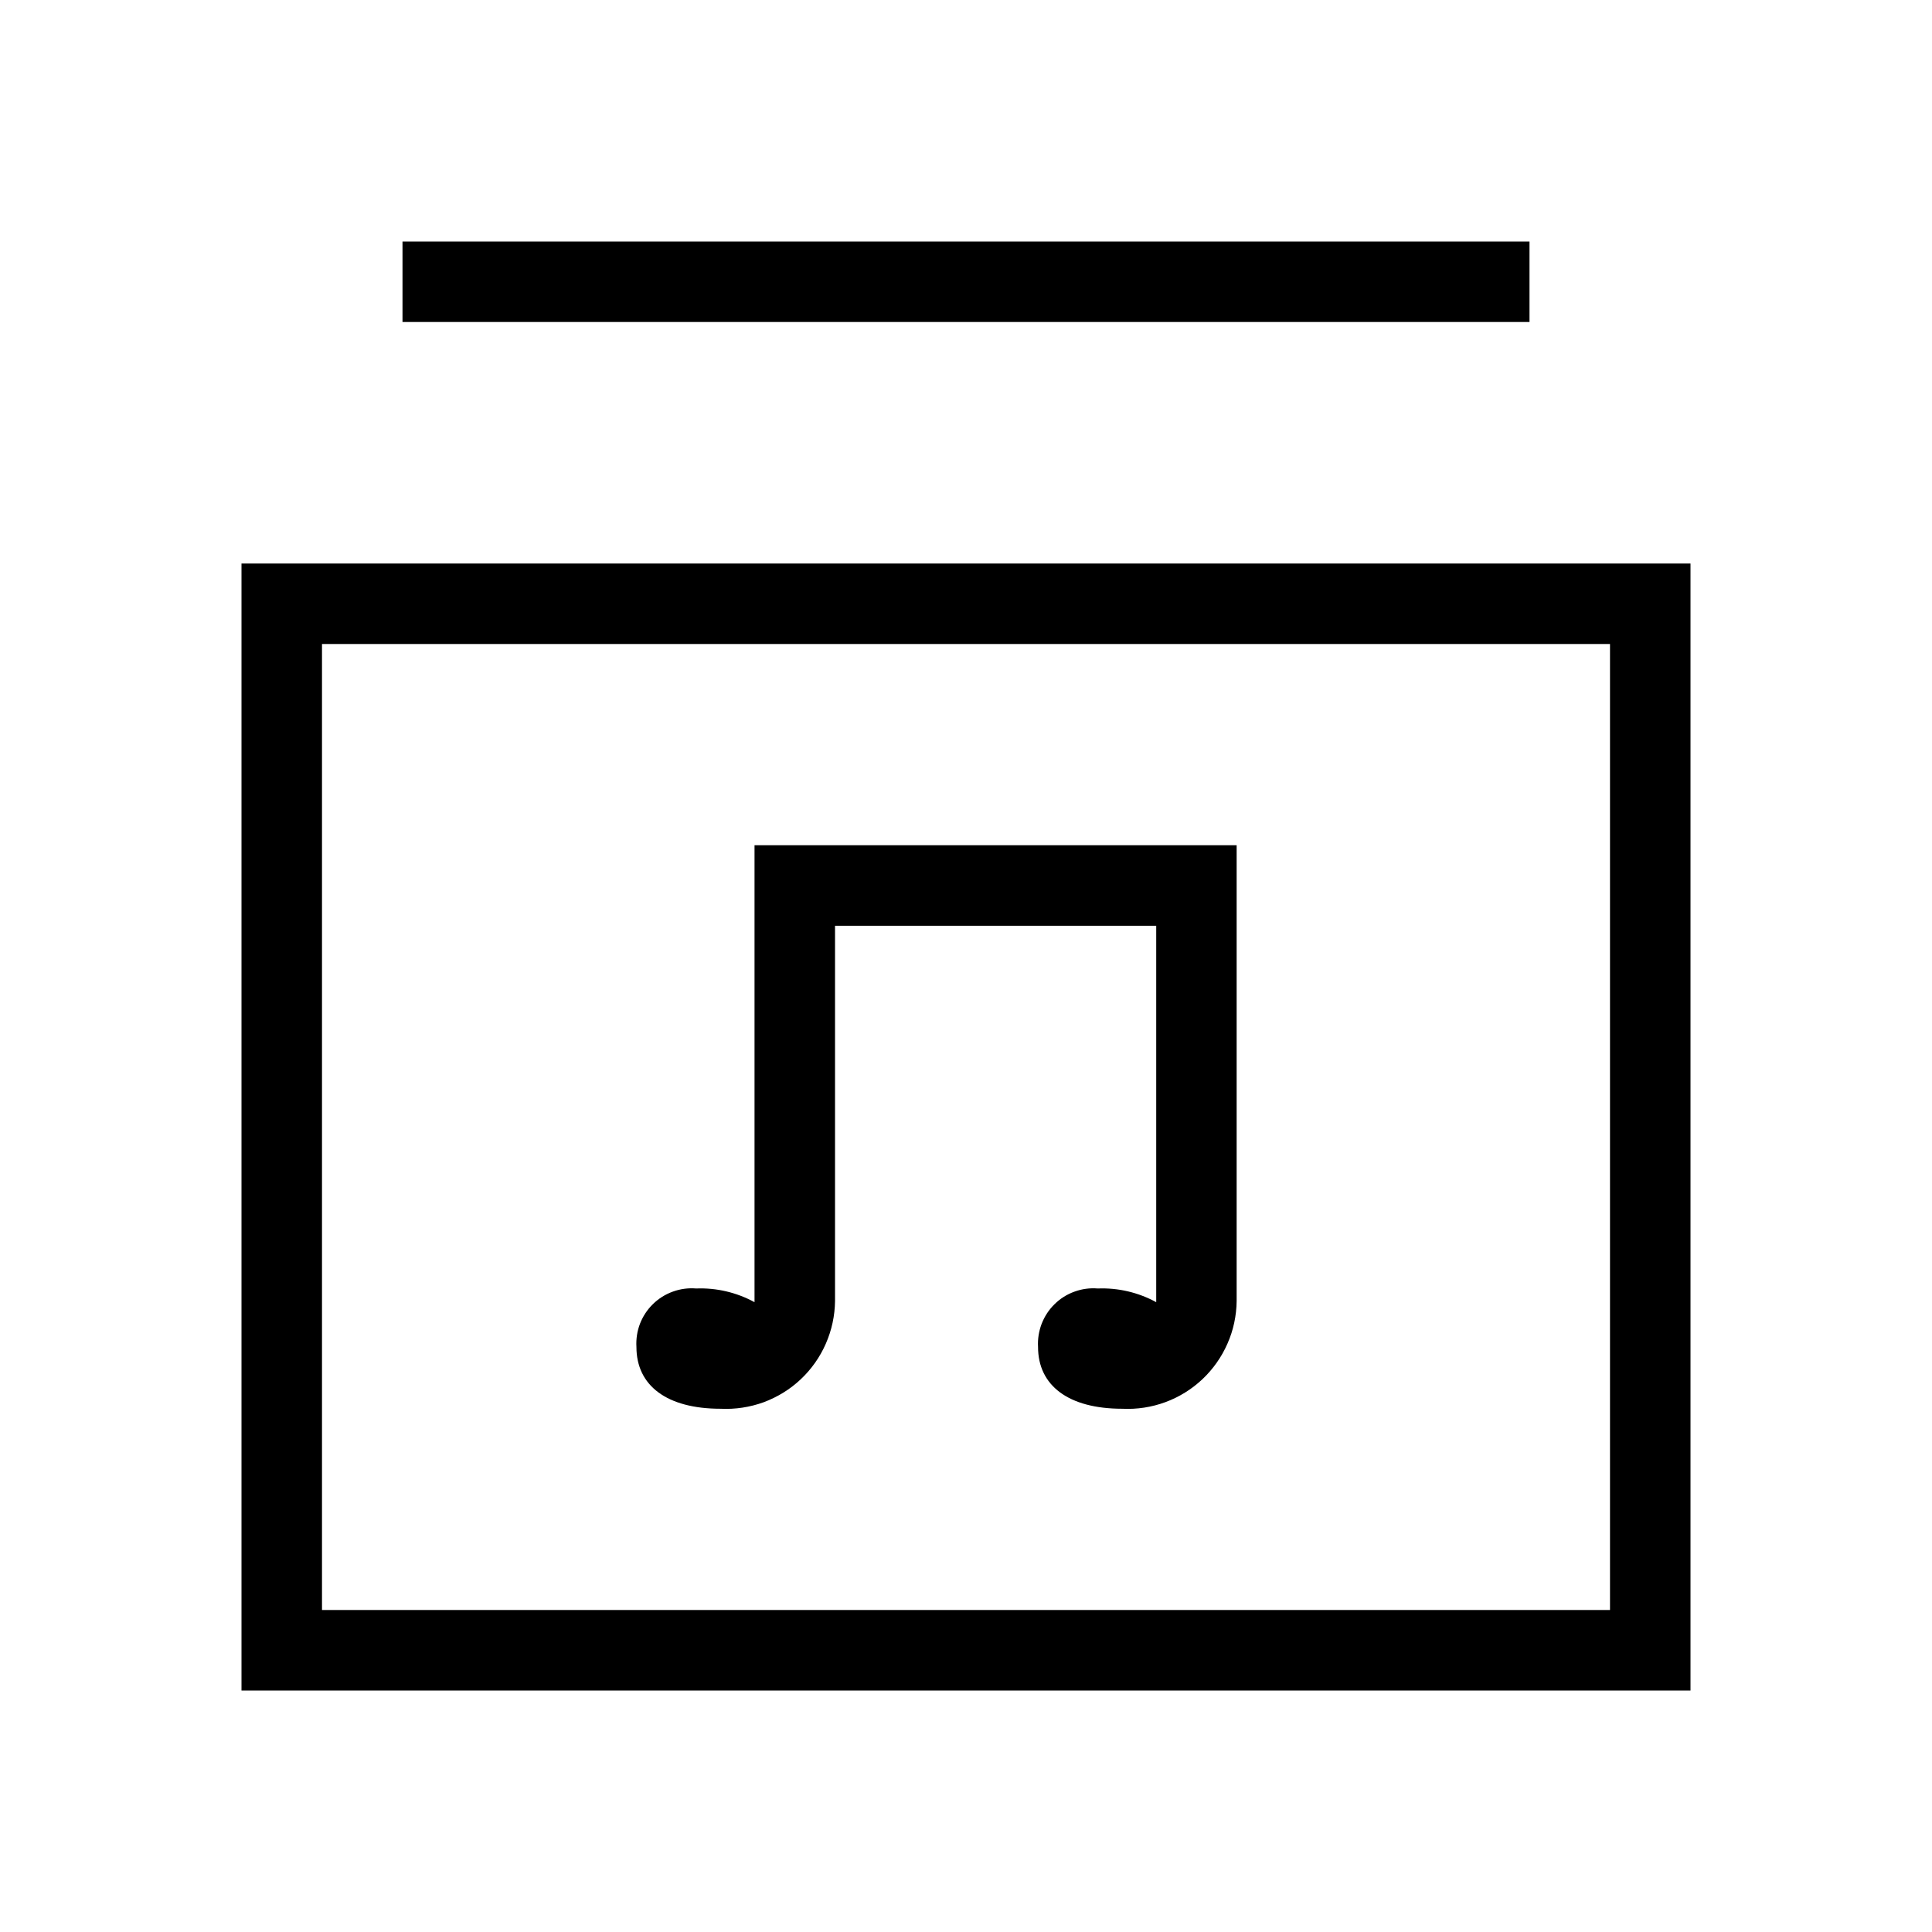 <svg width="24" height="24" viewBox="0 0 24 24" fill="none" xmlns="http://www.w3.org/2000/svg">
<path d="M3 7V21H21V7H3ZM20 20H4V8H20V20ZM19 3H5V4H19V3ZM8.952 17.5C9.134 17.509 9.316 17.481 9.487 17.419C9.658 17.355 9.815 17.259 9.947 17.134C10.08 17.009 10.186 16.858 10.259 16.691C10.332 16.524 10.371 16.344 10.373 16.162V11.5H14.363V16.176C14.141 16.055 13.89 15.996 13.637 16.006C13.539 15.998 13.441 16.011 13.348 16.045C13.255 16.078 13.171 16.131 13.101 16.2C13.03 16.269 12.976 16.352 12.94 16.444C12.905 16.536 12.889 16.635 12.895 16.733C12.895 17.21 13.27 17.5 13.942 17.5C14.124 17.509 14.306 17.481 14.477 17.418C14.648 17.355 14.804 17.258 14.937 17.133C15.069 17.008 15.175 16.858 15.248 16.691C15.322 16.524 15.36 16.344 15.362 16.162V10.5H9.373V16.176C9.151 16.055 8.9 15.996 8.648 16.006C8.55 15.998 8.451 16.011 8.358 16.045C8.266 16.078 8.181 16.131 8.111 16.2C8.04 16.269 7.986 16.352 7.95 16.444C7.915 16.536 7.9 16.635 7.906 16.733C7.906 17.21 8.28 17.5 8.952 17.5Z" fill="black"/>
</svg>
